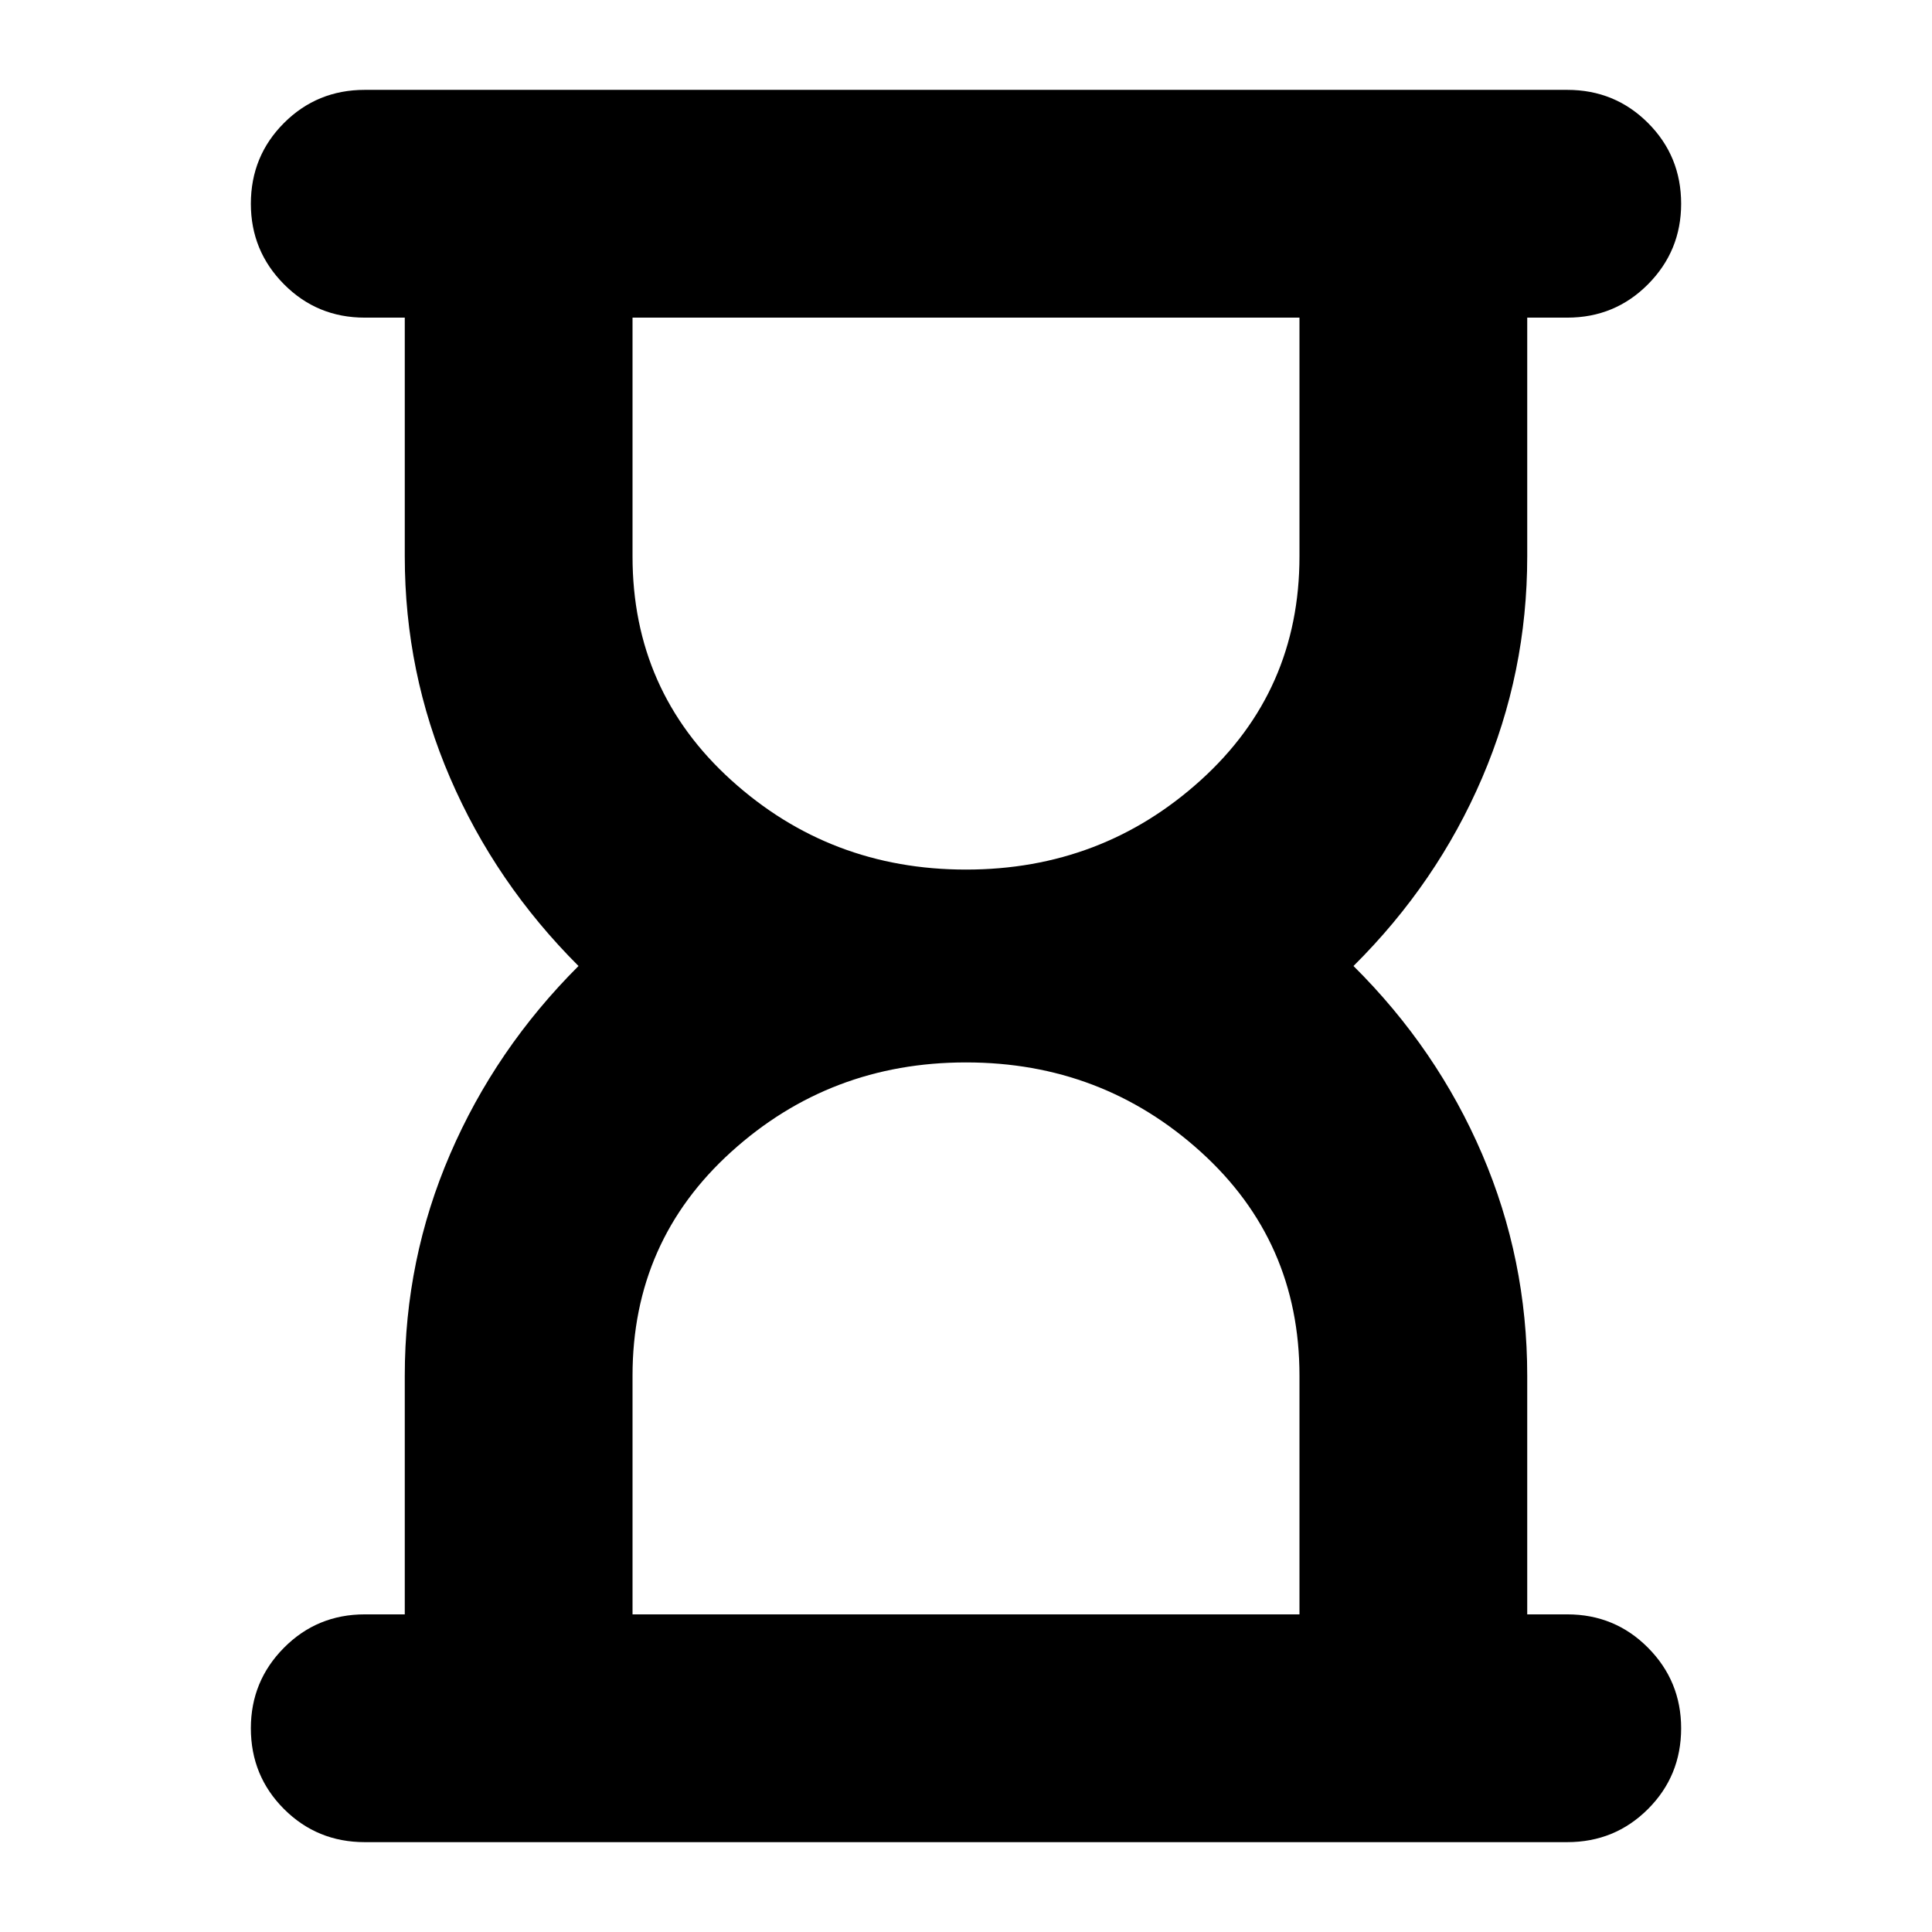 <svg xmlns="http://www.w3.org/2000/svg" height="24" viewBox="0 -960 960 960" width="24"><path d="M314.3-157.83h331.4v-118.65q0-66.8-49.07-111.2-49.06-44.41-116.63-44.41t-116.63 44.41q-49.07 44.4-49.07 111.2v118.65ZM480-527.91q67.57 0 116.63-44.41 49.07-44.4 49.07-111.2v-118.65H314.3v118.65q0 66.8 49.07 111.2 49.06 44.41 116.63 44.41ZM181.24-44.65q-23.67 0-40.13-16.46t-16.46-40.13q0-23.43 16.46-40.01t40.13-16.58h19.89v-118.65q0-57.76 22.52-110.02t63.81-93.5q-41.29-41.24-63.81-93.5-22.52-52.26-22.52-110.02v-118.65h-19.89q-23.67 0-40.13-16.58t-16.46-40.01q0-23.67 16.46-40.13t40.13-16.46h597.52q23.67 0 40.13 16.46t16.46 40.13q0 23.43-16.46 40.01t-40.13 16.58h-19.89v118.65q0 57.76-22.4 110.02T672.54-480q41.53 41.24 63.93 93.5t22.4 110.02v118.65h19.89q23.67 0 40.13 16.58t16.46 40.01q0 23.67-16.46 40.13t-40.13 16.46H181.24Z"/></svg>